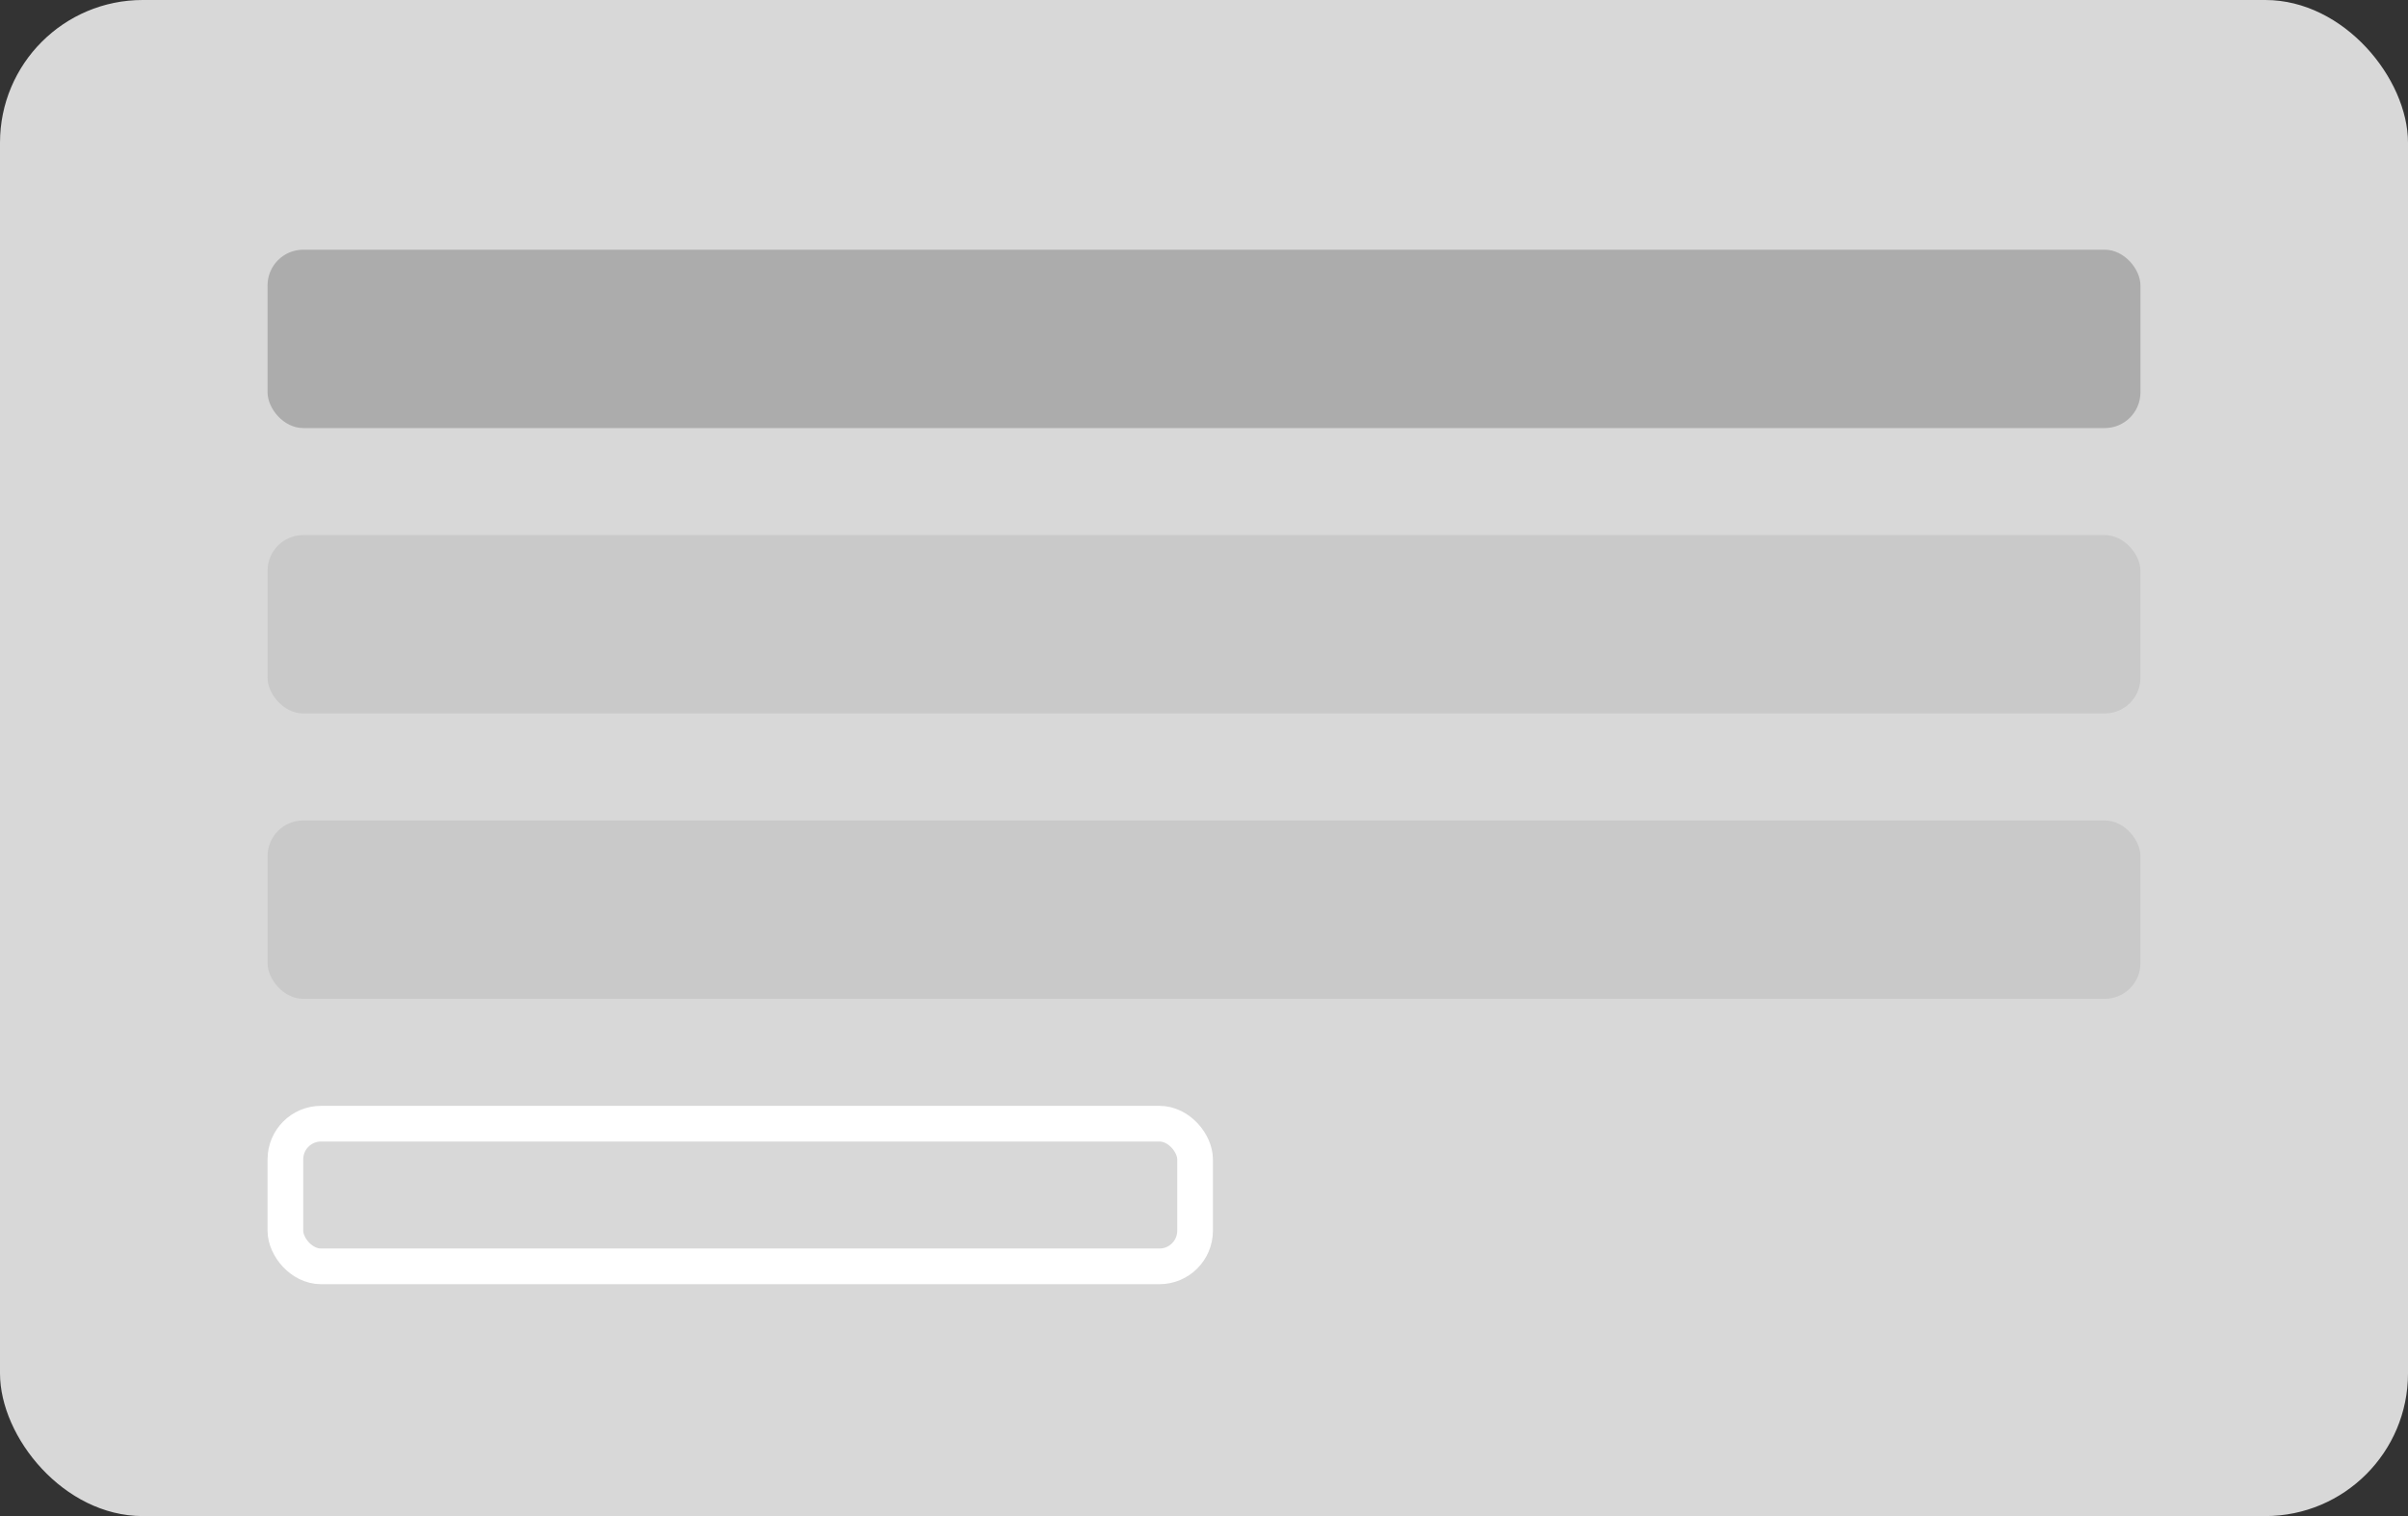<?xml version="1.0" encoding="UTF-8"?>
<svg width="135px" height="85px" viewBox="0 0 135 85" version="1.1" xmlns="http://www.w3.org/2000/svg" xmlns:xlink="http://www.w3.org/1999/xlink">
    <rect x="0" y="0" width="135" height="85" fill="#333333" stroke="none"/>
    <!-- Generator: Sketch 47.1 (45422) - http://www.bohemiancoding.com/sketch -->
    <title>TextLinkHeadline</title>
    <desc>Created with Sketch.</desc>
    <defs></defs>
    <g id="Page-1" stroke="none" stroke-width="1" fill="none" fill-rule="evenodd">
        <g id="TextLink">
            <g id="TextLinkHeadline">
                <rect id="BG" fill="#D8D8D8" x="0" y="0" width="135" height="85" rx="8"></rect>
                <rect id="copyLine3" stroke="#FFFFFF" stroke-width="2" x="16" y="63" width="51" height="8" rx="2"></rect>
                <rect id="copyLine2" fill="#C9C9C9" x="15" y="46" width="105" height="10" rx="2"></rect>
                <rect id="copyLine1" fill="#C9C9C9" x="15" y="30" width="105" height="10" rx="2"></rect>
                <rect id="headline" fill="#ACACAC" x="15" y="14" width="105" height="10" rx="2"></rect>
            </g>
        </g>
    </g>
</svg>